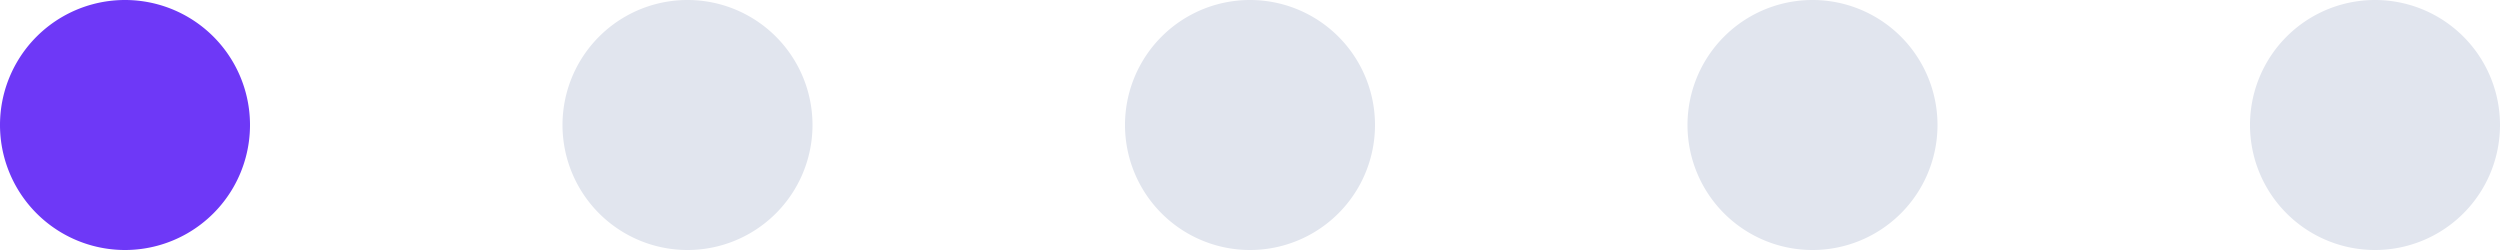 <svg width="80" height="8" fill="none" xmlns="http://www.w3.org/2000/svg"><path d="M4 8a4 4 0 1 0 0-8 4 4 0 0 0 0 8Z" fill="#6E38F7"/><path d="M22 8a4 4 0 1 0 0-8 4 4 0 0 0 0 8ZM40 8a4 4 0 1 0 0-8 4 4 0 0 0 0 8ZM58 8a4 4 0 1 0 0-8 4 4 0 0 0 0 8ZM76 8a4 4 0 1 0 0-8 4 4 0 0 0 0 8Z" fill="#E1E5EE"/></svg>